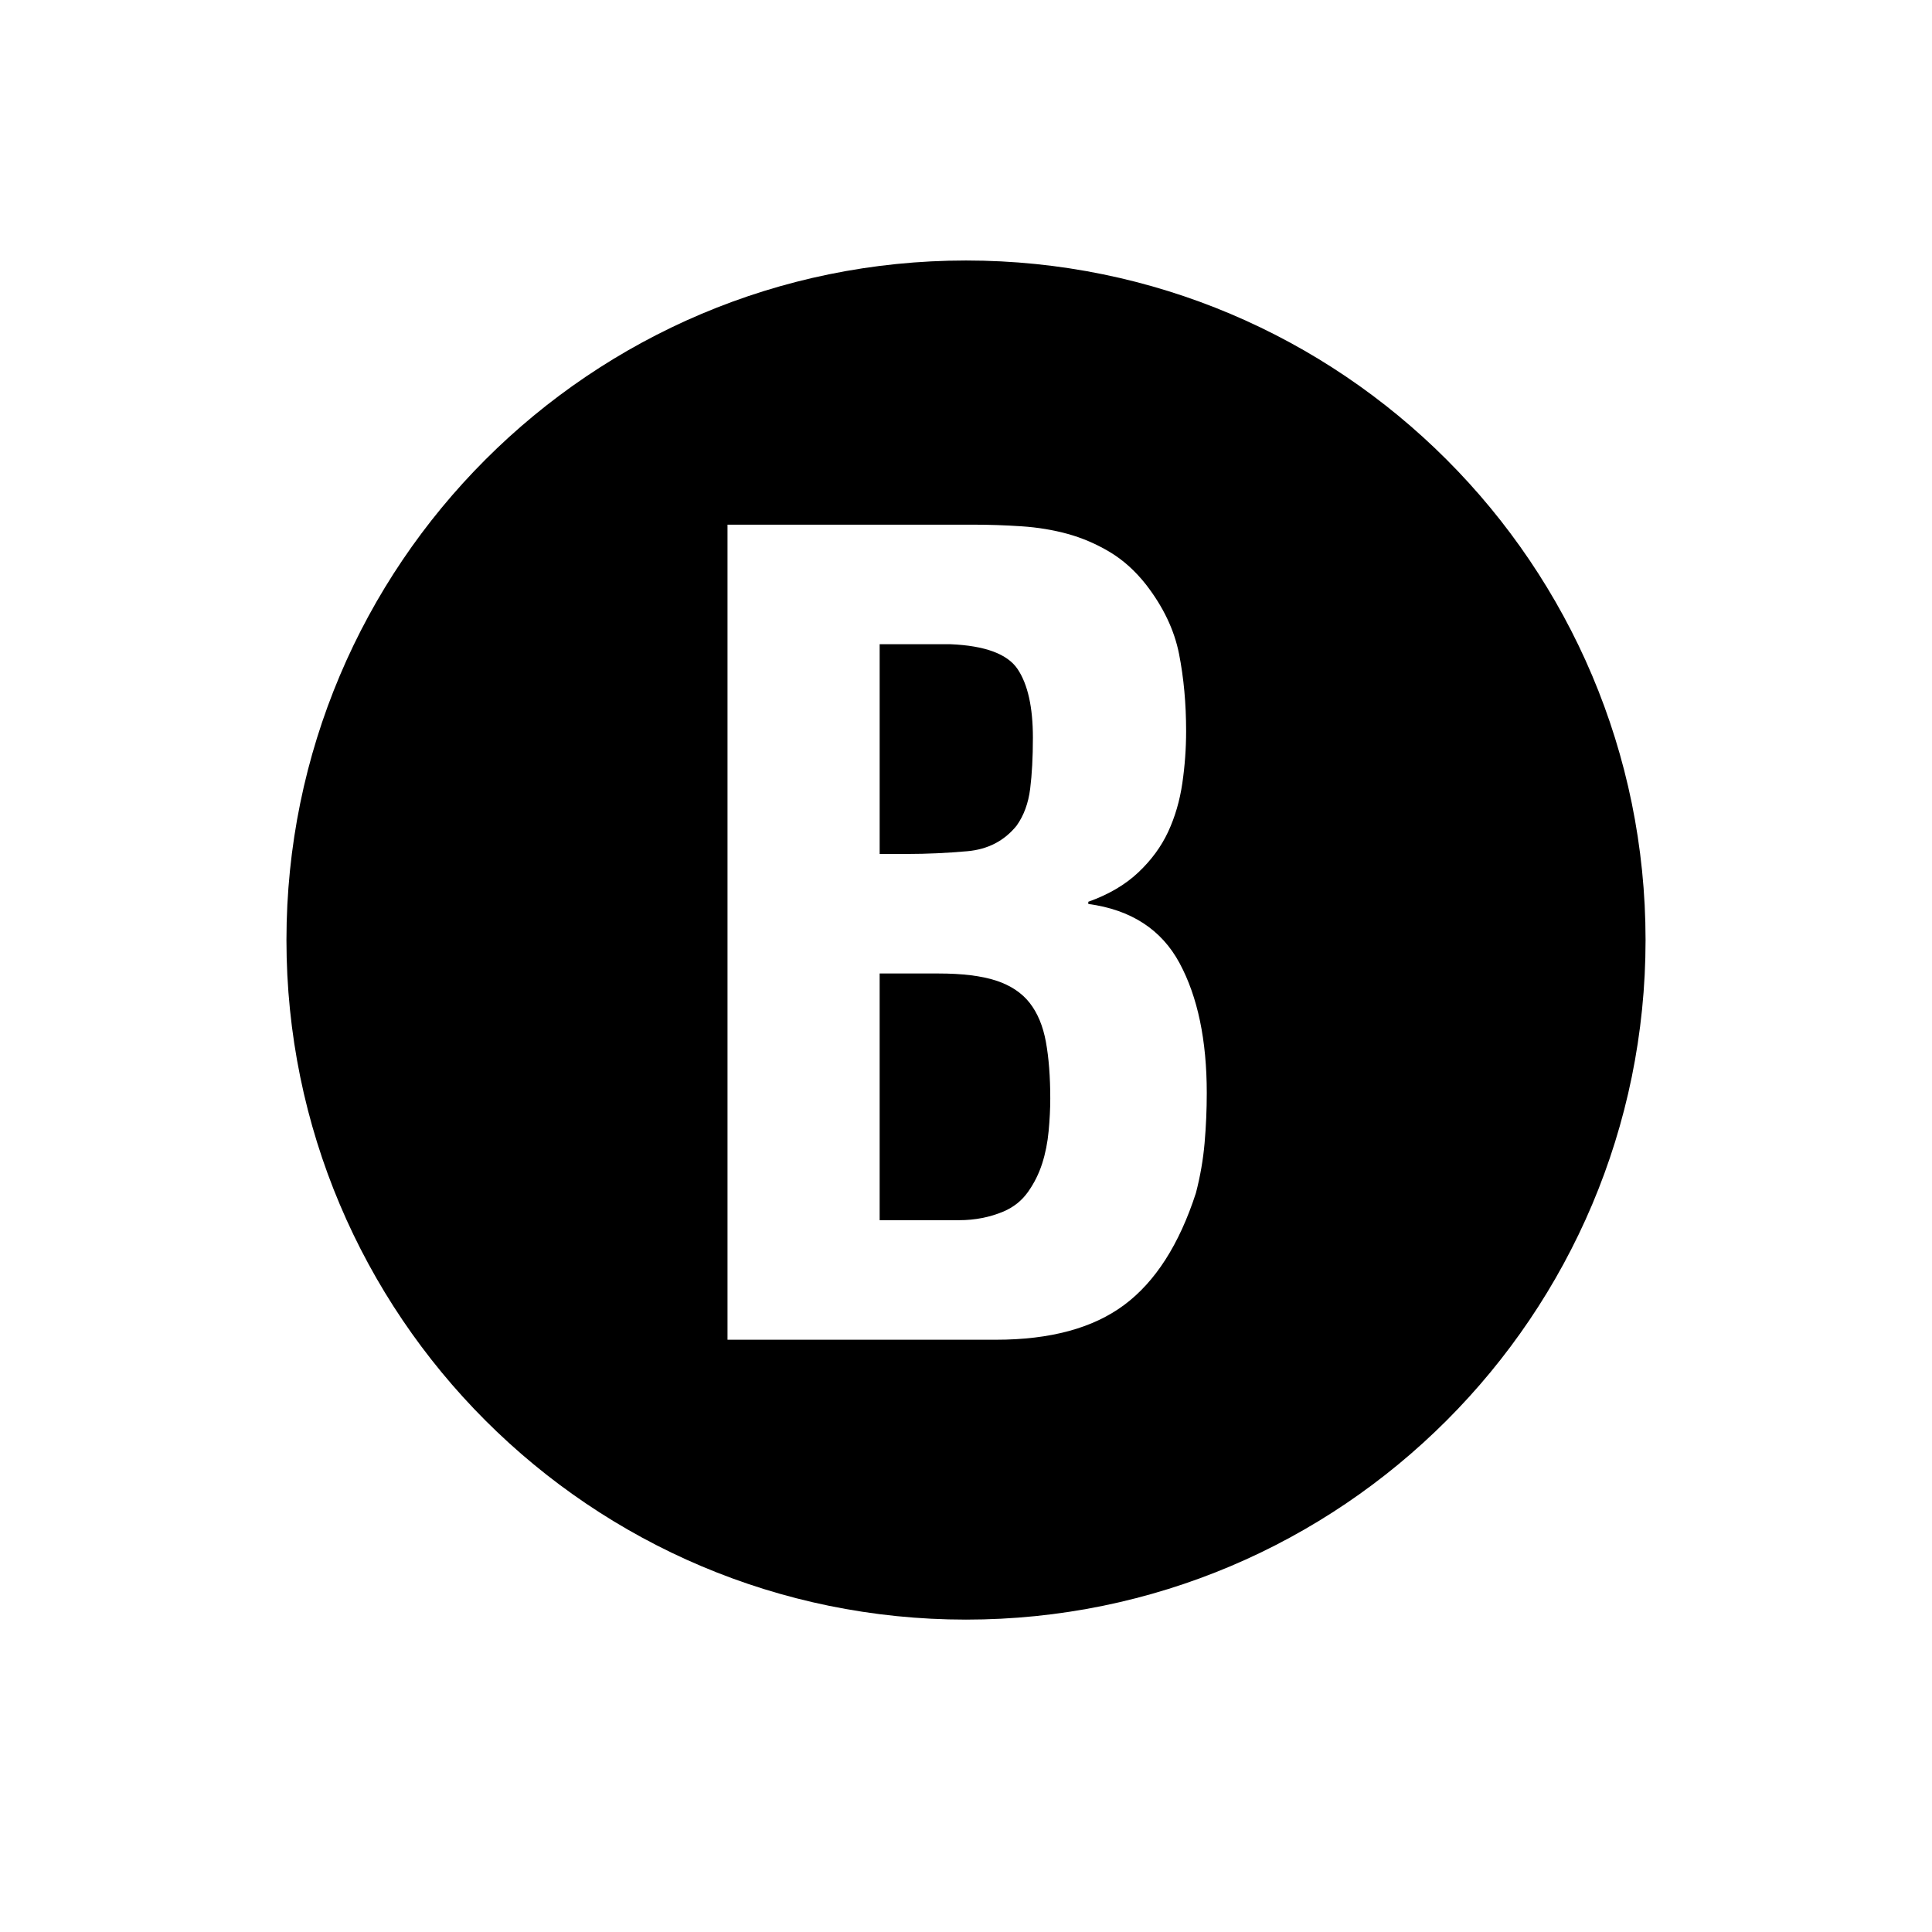 <?xml version="1.0" encoding="utf-8"?>
<!-- Generator: Adobe Illustrator 16.0.0, SVG Export Plug-In . SVG Version: 6.00 Build 0)  -->
<!DOCTYPE svg PUBLIC "-//W3C//DTD SVG 1.1//EN" "http://www.w3.org/Graphics/SVG/1.1/DTD/svg11.dtd">
<svg version="1.1" xmlns="http://www.w3.org/2000/svg" xmlns:xlink="http://www.w3.org/1999/xlink" x="0px" y="0px" width="192px"
	 height="192px" viewBox="0 0 192 192" enable-background="new 0 0 192 192" xml:space="preserve">
 <defs><style>
	 	path {
	 	 fill: currentColor;
	 	}
	 </style></defs>
		<path  d="M102.323,99.66c-0.793-1.007-1.908-1.744-3.348-2.214c-1.441-0.467-3.349-0.702-5.725-0.702h-5.832v24.517
			h3.24c1.583,0,3.132,0,4.645,0c1.582,0,3.059-0.287,4.428-0.864c1.007-0.432,1.817-1.08,2.43-1.944
			c0.611-0.863,1.08-1.799,1.404-2.808c0.324-1.008,0.54-2.087,0.647-3.24c0.108-1.15,0.162-2.23,0.162-3.239
			c0-2.16-0.145-4.032-0.432-5.616C103.654,101.966,103.114,100.67,102.323,99.66z"/>
		<path  d="M96.113,84.595c2.052-0.179,3.688-1.026,4.914-2.538c0.719-1.008,1.169-2.23,1.35-3.672
			c0.18-1.439,0.271-3.132,0.271-5.076c0-3.024-0.505-5.292-1.512-6.804c-1.01-1.513-3.24-2.339-6.696-2.484h-7.021v20.844h2.809
			C92.099,84.864,94.062,84.775,96.113,84.595z"/>
		<path  d="M96,25.888c-37.298,0-67.533,30.235-67.533,67.533S58.702,160.955,96,160.955
			c37.299,0,67.534-30.236,67.534-67.534S133.299,25.888,96,25.888z M119.711,113.593c-0.145,1.657-0.432,3.313-0.863,4.968
			c-1.657,5.113-4.033,8.82-7.128,11.124c-3.097,2.306-7.345,3.456-12.744,3.456H72.299v-81h24.408c1.583,0,3.187,0.054,4.807,0.162
			c1.619,0.107,3.148,0.361,4.59,0.756c1.439,0.396,2.824,0.99,4.158,1.782c1.331,0.793,2.537,1.873,3.617,3.24
			c1.729,2.232,2.825,4.535,3.294,6.911c0.468,2.376,0.702,4.933,0.702,7.668c0,1.729-0.126,3.456-0.378,5.185
			c-0.253,1.728-0.721,3.331-1.403,4.806c-0.686,1.477-1.675,2.827-2.971,4.05c-1.296,1.226-2.953,2.197-4.968,2.916v0.217
			c4.247,0.577,7.271,2.538,9.072,5.886c1.799,3.348,2.7,7.651,2.7,12.906C119.928,110.282,119.854,111.938,119.711,113.593z"/>
 
</svg>
